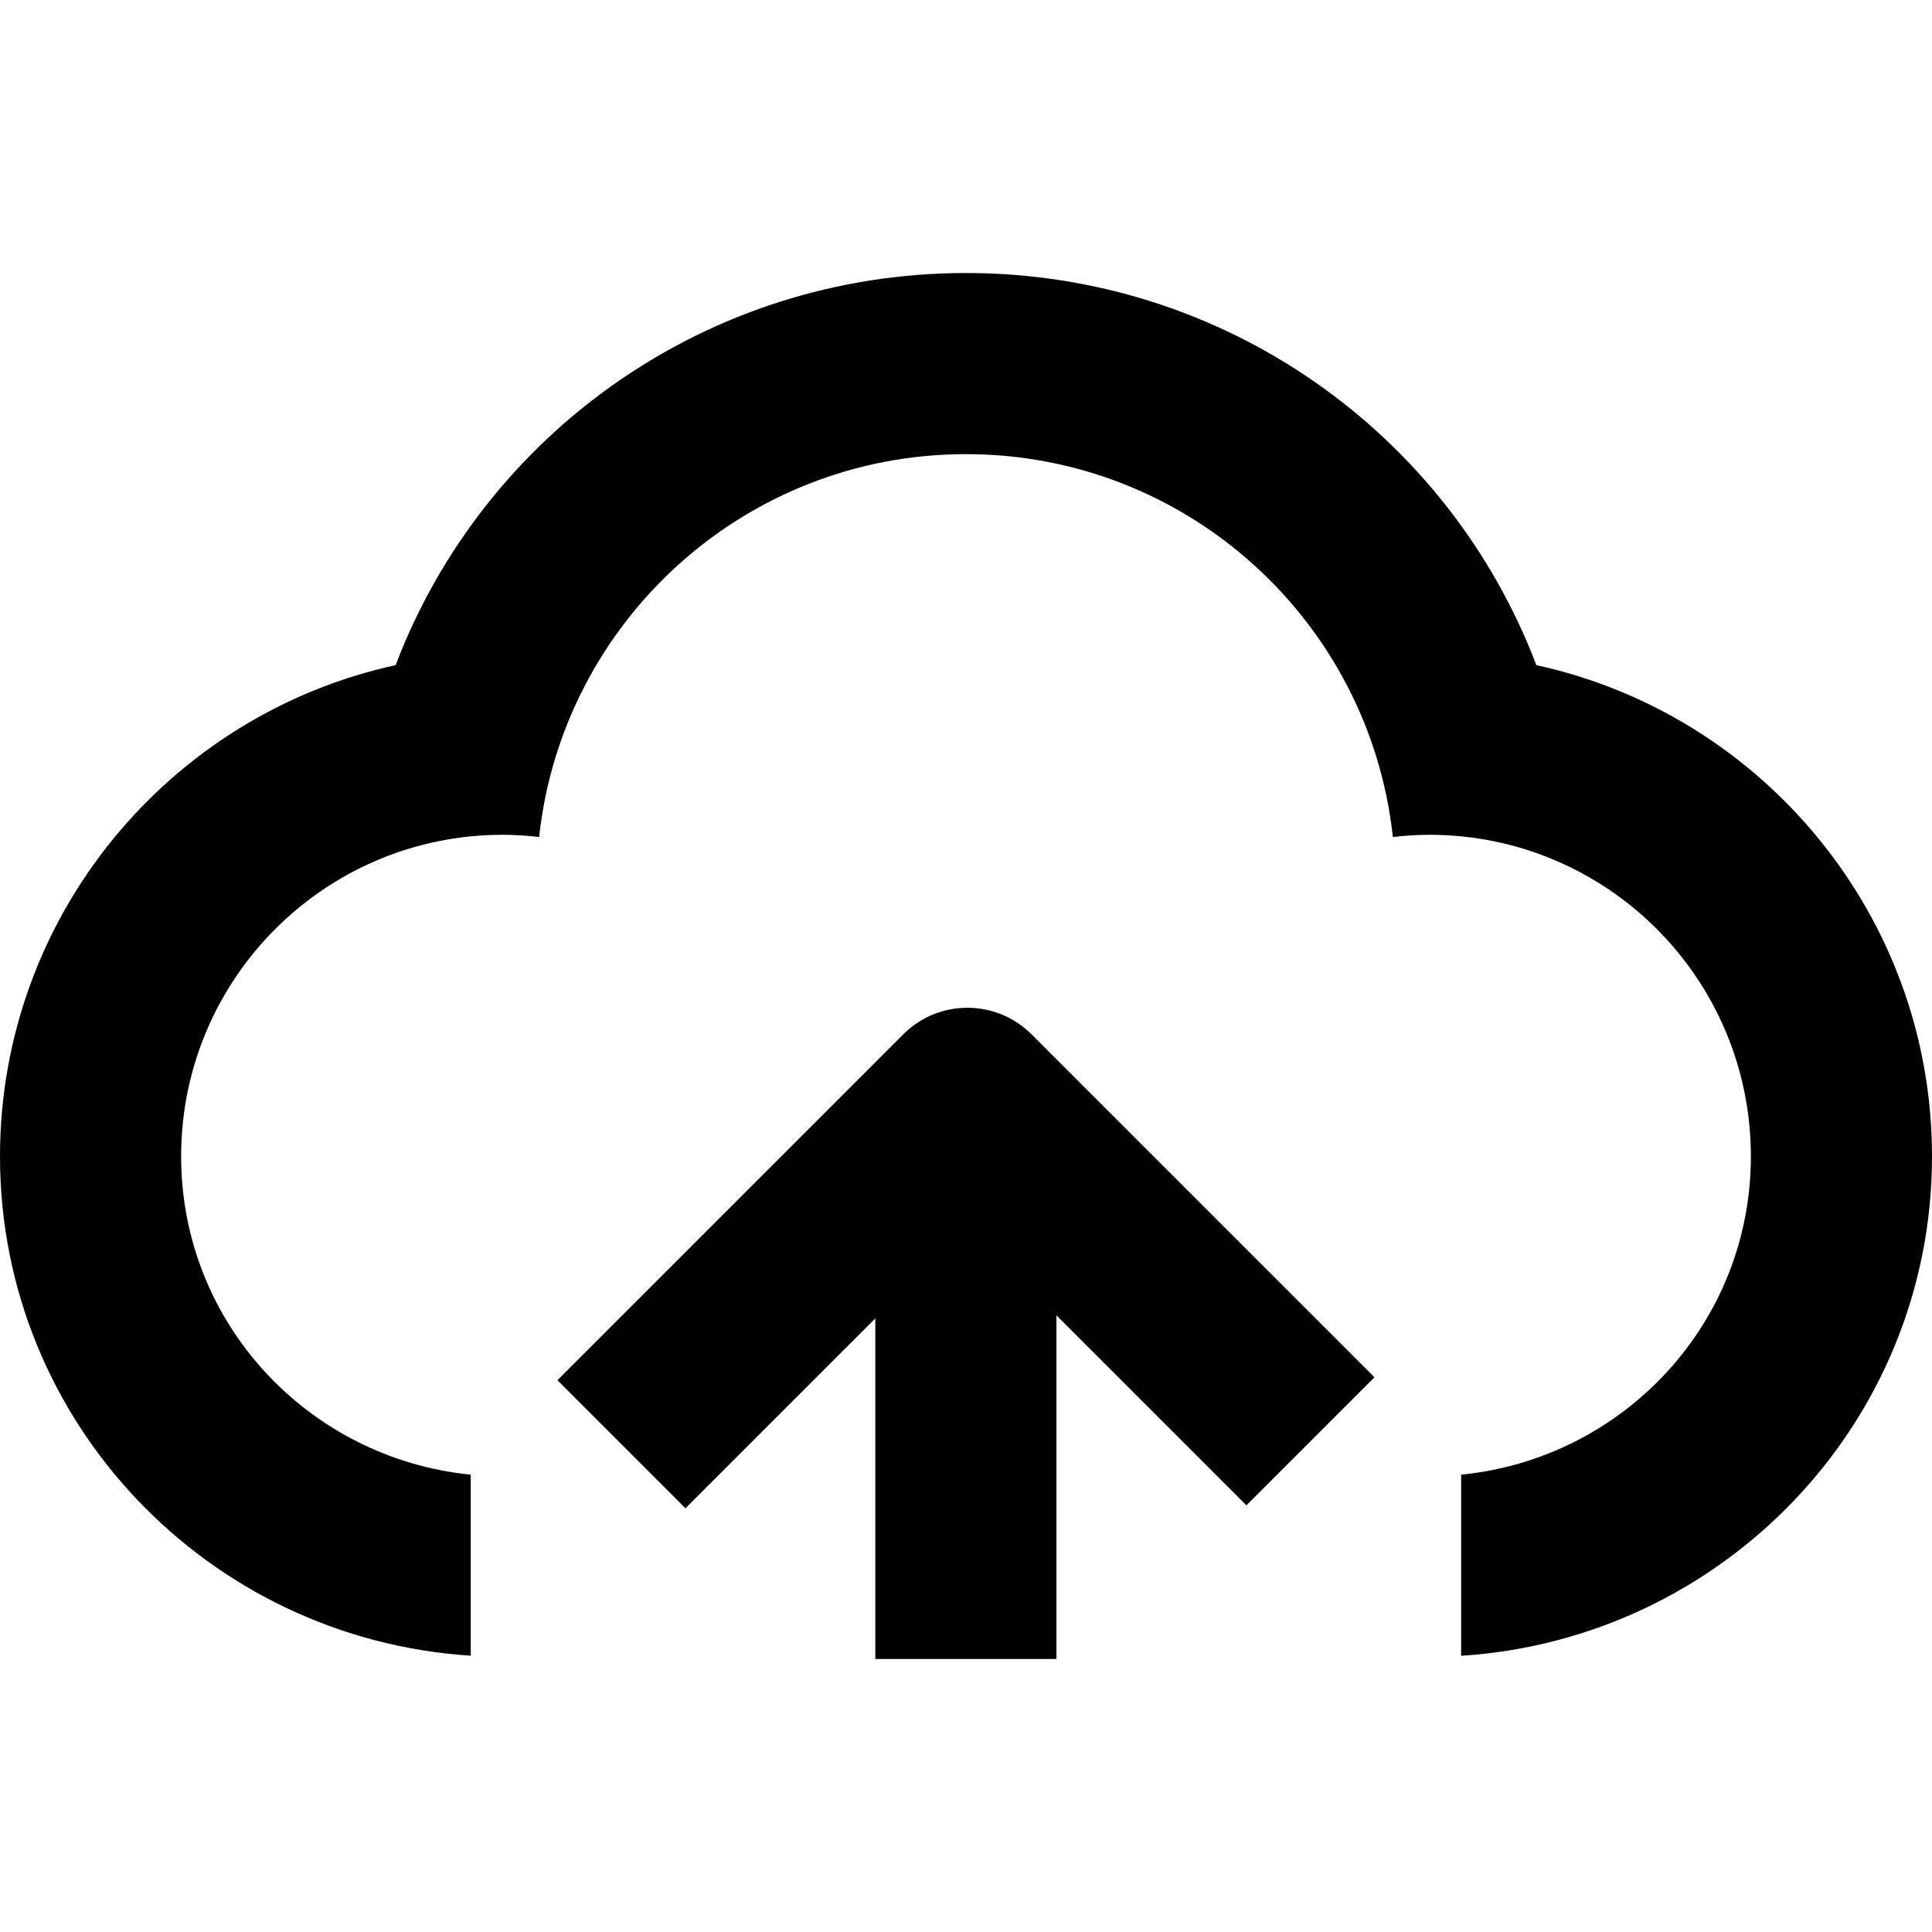 <?xml version="1.0" encoding="iso-8859-1"?>
<!-- Generator: Adobe Illustrator 16.0.0, SVG Export Plug-In . SVG Version: 6.00 Build 0)  -->
<!DOCTYPE svg PUBLIC "-//W3C//DTD SVG 1.1//EN" "http://www.w3.org/Graphics/SVG/1.1/DTD/svg11.dtd">
<svg version="1.1" id="Layer_1" xmlns="http://www.w3.org/2000/svg" xmlns:xlink="http://www.w3.org/1999/xlink" x="0px" y="0px"
	 width="512px" height="512px" viewBox="0 0 512 512" style="enable-background:new 0 0 512 512;" xml:space="preserve">
<g>
	<g>
		<path d="M512,306.461c0-63.734-44.969-117.141-104.844-130.188C383.812,114.914,324.594,72.352,256,72.352
			s-127.812,42.562-151.156,103.922C44.969,189.32,0,242.727,0,306.461c0,70.531,55.281,127.875,124.75,132.312v-47.969
			C81.719,386.492,48,350.617,48,306.461c0-47.078,38.156-85.234,85.219-85.234c3.25,0,6.469,0.219,9.656,0.594
			c6.156-57.062,54.438-101.469,113.125-101.469s106.969,44.406,113.125,101.469c3.156-0.375,6.406-0.594,9.656-0.594
			c47.094,0,85.219,38.156,85.219,85.234c0,44.156-33.719,80.062-76.781,84.344v48C456.688,434.336,512,377.023,512,306.461z"/>
	</g>
	<path d="M364.25,364.992l-90.906-90.906c-9.375-9.359-24.562-9.359-33.938,0l-91.688,91.688l33.938,33.938l50.312-50.312v90.25h48
		v-91.062l50.344,50.344L364.25,364.992z"/>
</g>
</svg>
